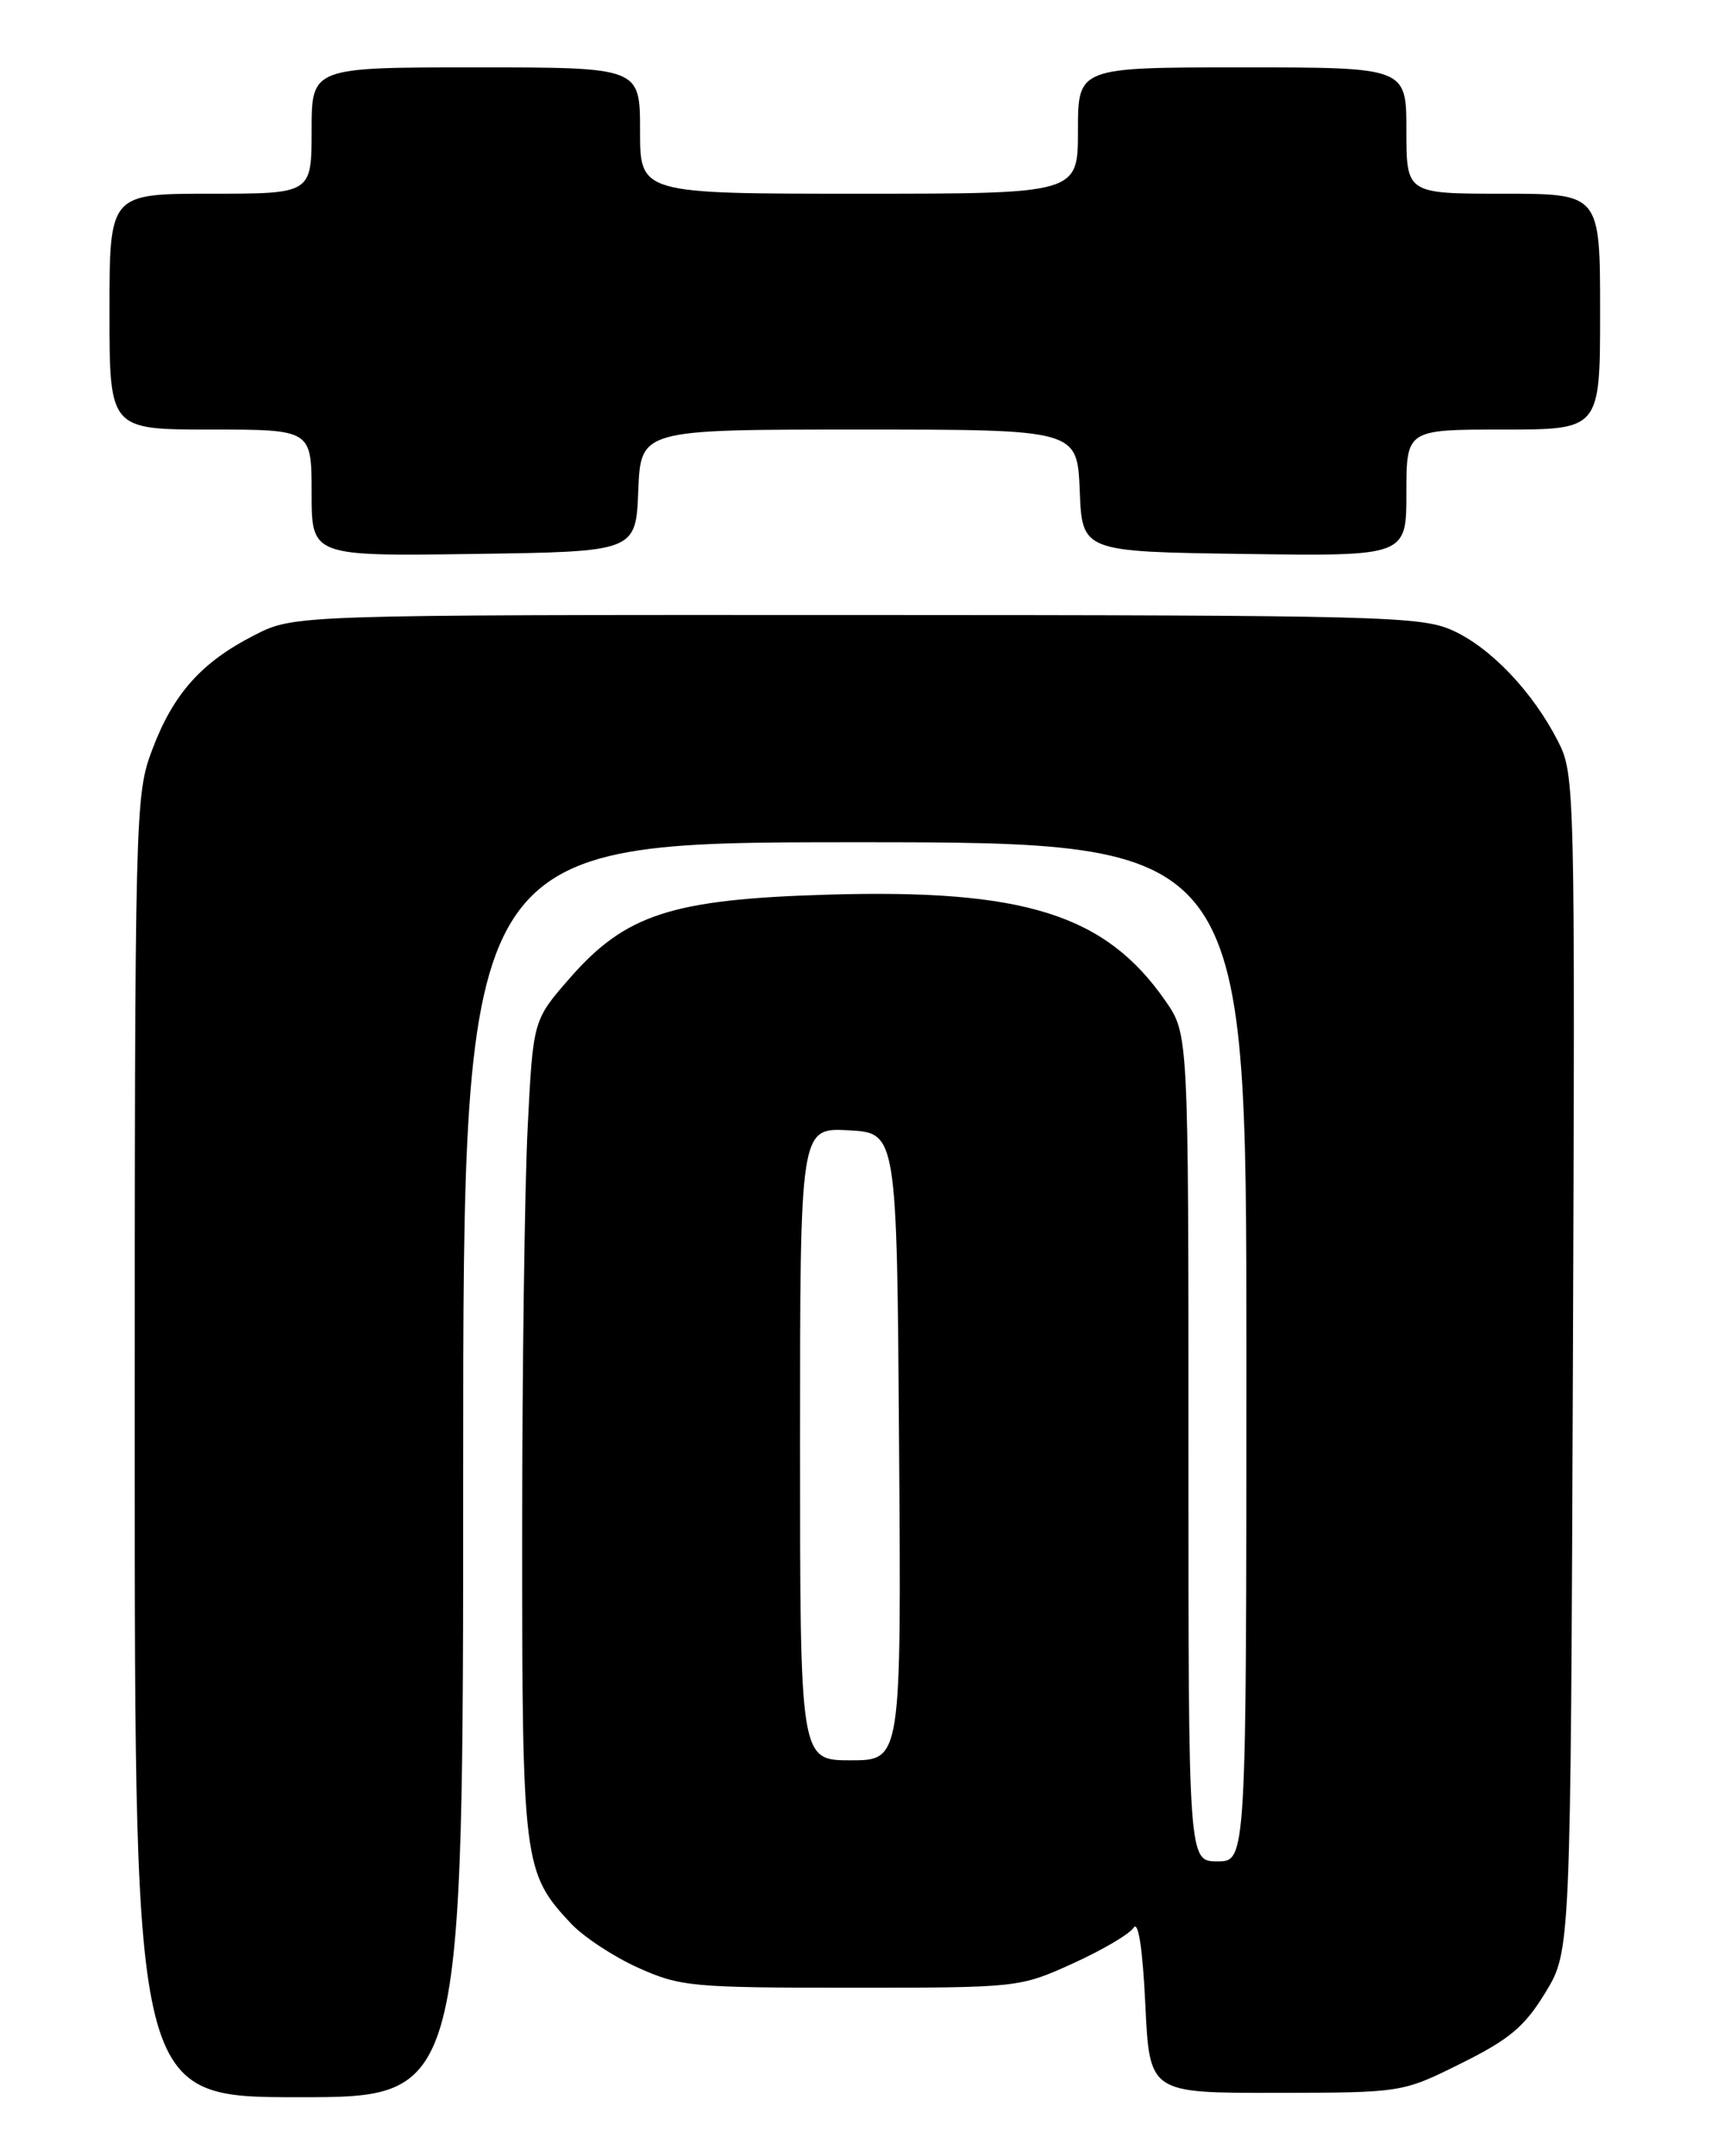 <?xml version="1.0" encoding="UTF-8" standalone="no"?>
<!DOCTYPE svg PUBLIC "-//W3C//DTD SVG 1.1//EN" "http://www.w3.org/Graphics/SVG/1.1/DTD/svg11.dtd" >
<svg xmlns="http://www.w3.org/2000/svg" xmlns:xlink="http://www.w3.org/1999/xlink" version="1.1" viewBox="0 0 204 256">
 <g >
 <path fill="currentColor"
d=" M 55.00 174.50 C 55.00 100.00 55.00 100.00 101.50 100.00 C 148.00 100.00 148.00 100.00 148.00 160.50 C 148.00 221.00 148.00 221.00 144.56 221.00 C 141.11 221.00 141.11 221.00 141.12 171.89 C 141.12 122.78 141.12 122.78 138.39 118.84 C 131.26 108.56 121.62 105.53 98.28 106.22 C 79.78 106.77 74.30 108.54 67.67 116.12 C 63.30 121.12 63.30 121.12 62.66 133.81 C 62.30 140.79 62.01 162.60 62.00 182.28 C 62.00 221.24 62.14 222.33 67.80 228.38 C 69.29 229.96 72.88 232.33 75.78 233.63 C 80.76 235.87 82.17 236.00 101.05 236.00 C 120.94 236.00 121.08 235.98 127.39 233.12 C 130.87 231.54 134.13 229.63 134.61 228.87 C 135.17 228.01 135.68 231.37 136.00 238.00 C 136.50 248.50 136.50 248.50 151.50 248.48 C 166.50 248.46 166.50 248.46 173.50 244.98 C 179.26 242.12 181.03 240.63 183.50 236.58 C 186.50 231.66 186.50 231.66 186.77 161.83 C 187.03 93.40 187.00 91.92 185.01 88.03 C 182.02 82.16 177.05 76.93 172.51 74.86 C 168.76 73.16 164.15 73.04 101.72 73.02 C 34.93 73.00 34.93 73.00 30.22 75.41 C 23.93 78.61 20.58 82.36 18.08 89.00 C 16.04 94.39 16.00 95.99 16.00 171.75 C 16.00 249.00 16.00 249.00 35.50 249.00 C 55.00 249.00 55.00 249.00 55.00 174.50 Z  M 75.79 58.25 C 76.09 51.00 76.09 51.00 102.00 51.00 C 127.91 51.00 127.91 51.00 128.21 58.25 C 128.50 65.50 128.50 65.50 147.75 65.77 C 167.00 66.04 167.00 66.04 167.00 58.52 C 167.00 51.00 167.00 51.00 178.50 51.00 C 190.00 51.00 190.00 51.00 190.00 37.00 C 190.00 23.00 190.00 23.00 178.50 23.00 C 167.00 23.00 167.00 23.00 167.00 15.50 C 167.00 8.00 167.00 8.00 147.50 8.00 C 128.00 8.00 128.00 8.00 128.00 15.50 C 128.00 23.00 128.00 23.00 102.00 23.00 C 76.00 23.00 76.00 23.00 76.00 15.50 C 76.00 8.00 76.00 8.00 56.50 8.00 C 37.00 8.00 37.00 8.00 37.00 15.50 C 37.00 23.00 37.00 23.00 25.00 23.00 C 13.00 23.00 13.00 23.00 13.00 37.00 C 13.00 51.00 13.00 51.00 25.00 51.00 C 37.00 51.00 37.00 51.00 37.00 58.52 C 37.00 66.04 37.00 66.04 56.25 65.77 C 75.50 65.50 75.50 65.50 75.79 58.25 Z  M 95.00 171.45 C 95.00 133.90 95.00 133.90 100.75 134.20 C 106.50 134.50 106.50 134.50 106.76 171.75 C 107.02 209.00 107.02 209.00 101.01 209.00 C 95.00 209.00 95.00 209.00 95.00 171.45 Z "/>
</g>
</svg>